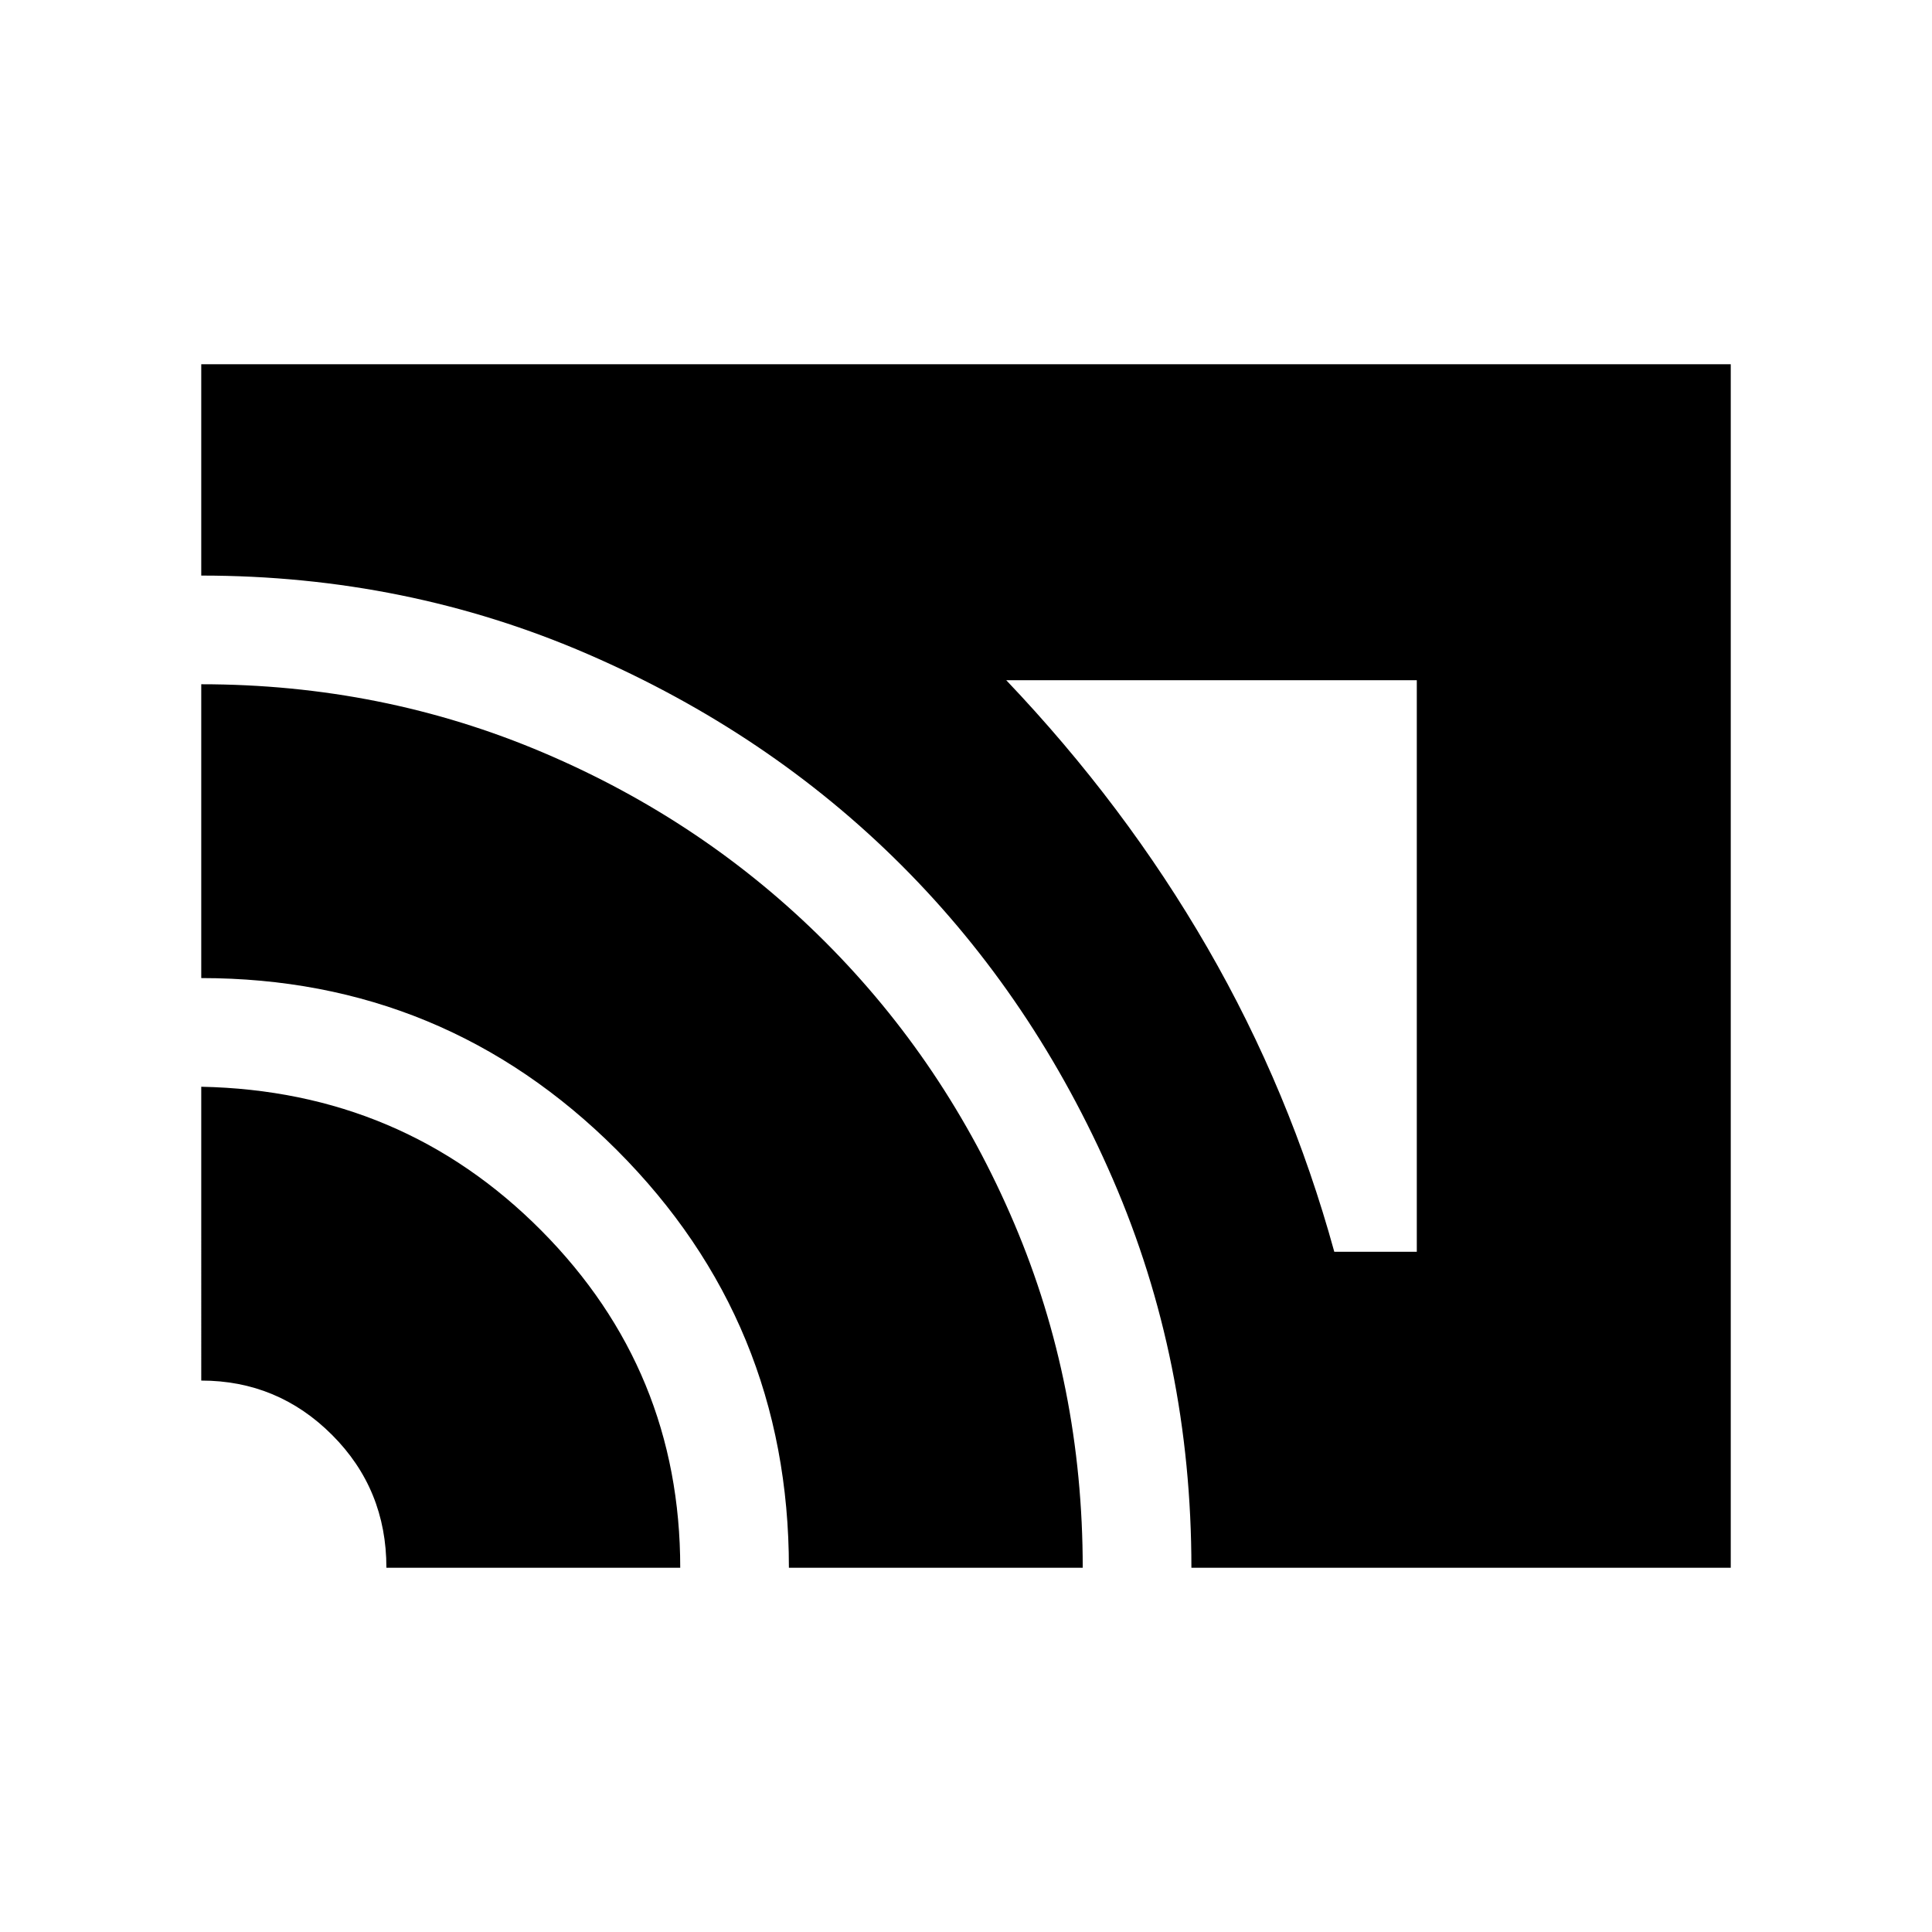 <svg xmlns="http://www.w3.org/2000/svg" height="24" width="24"><path d="M16.575 15.55H17.6v-7.1h-5.1Q13.975 10 15 11.775q1.025 1.775 1.575 3.775ZM14.8 19.475q0-2.575-.975-4.825t-2.625-3.9Q9.55 9.1 7.3 8.125 5.05 7.15 2.5 7.15V4.525h19v14.95Zm-5 0q0-3.05-2.137-5.188Q5.525 12.15 2.5 12.15V8.5q2.25 0 4.25.85t3.5 2.35q1.5 1.5 2.35 3.5.85 2 .85 4.275Zm-5 0q0-.975-.675-1.65-.675-.675-1.625-.675V13.5q2.5.05 4.225 1.787 1.725 1.738 1.725 4.188Z"/></svg>